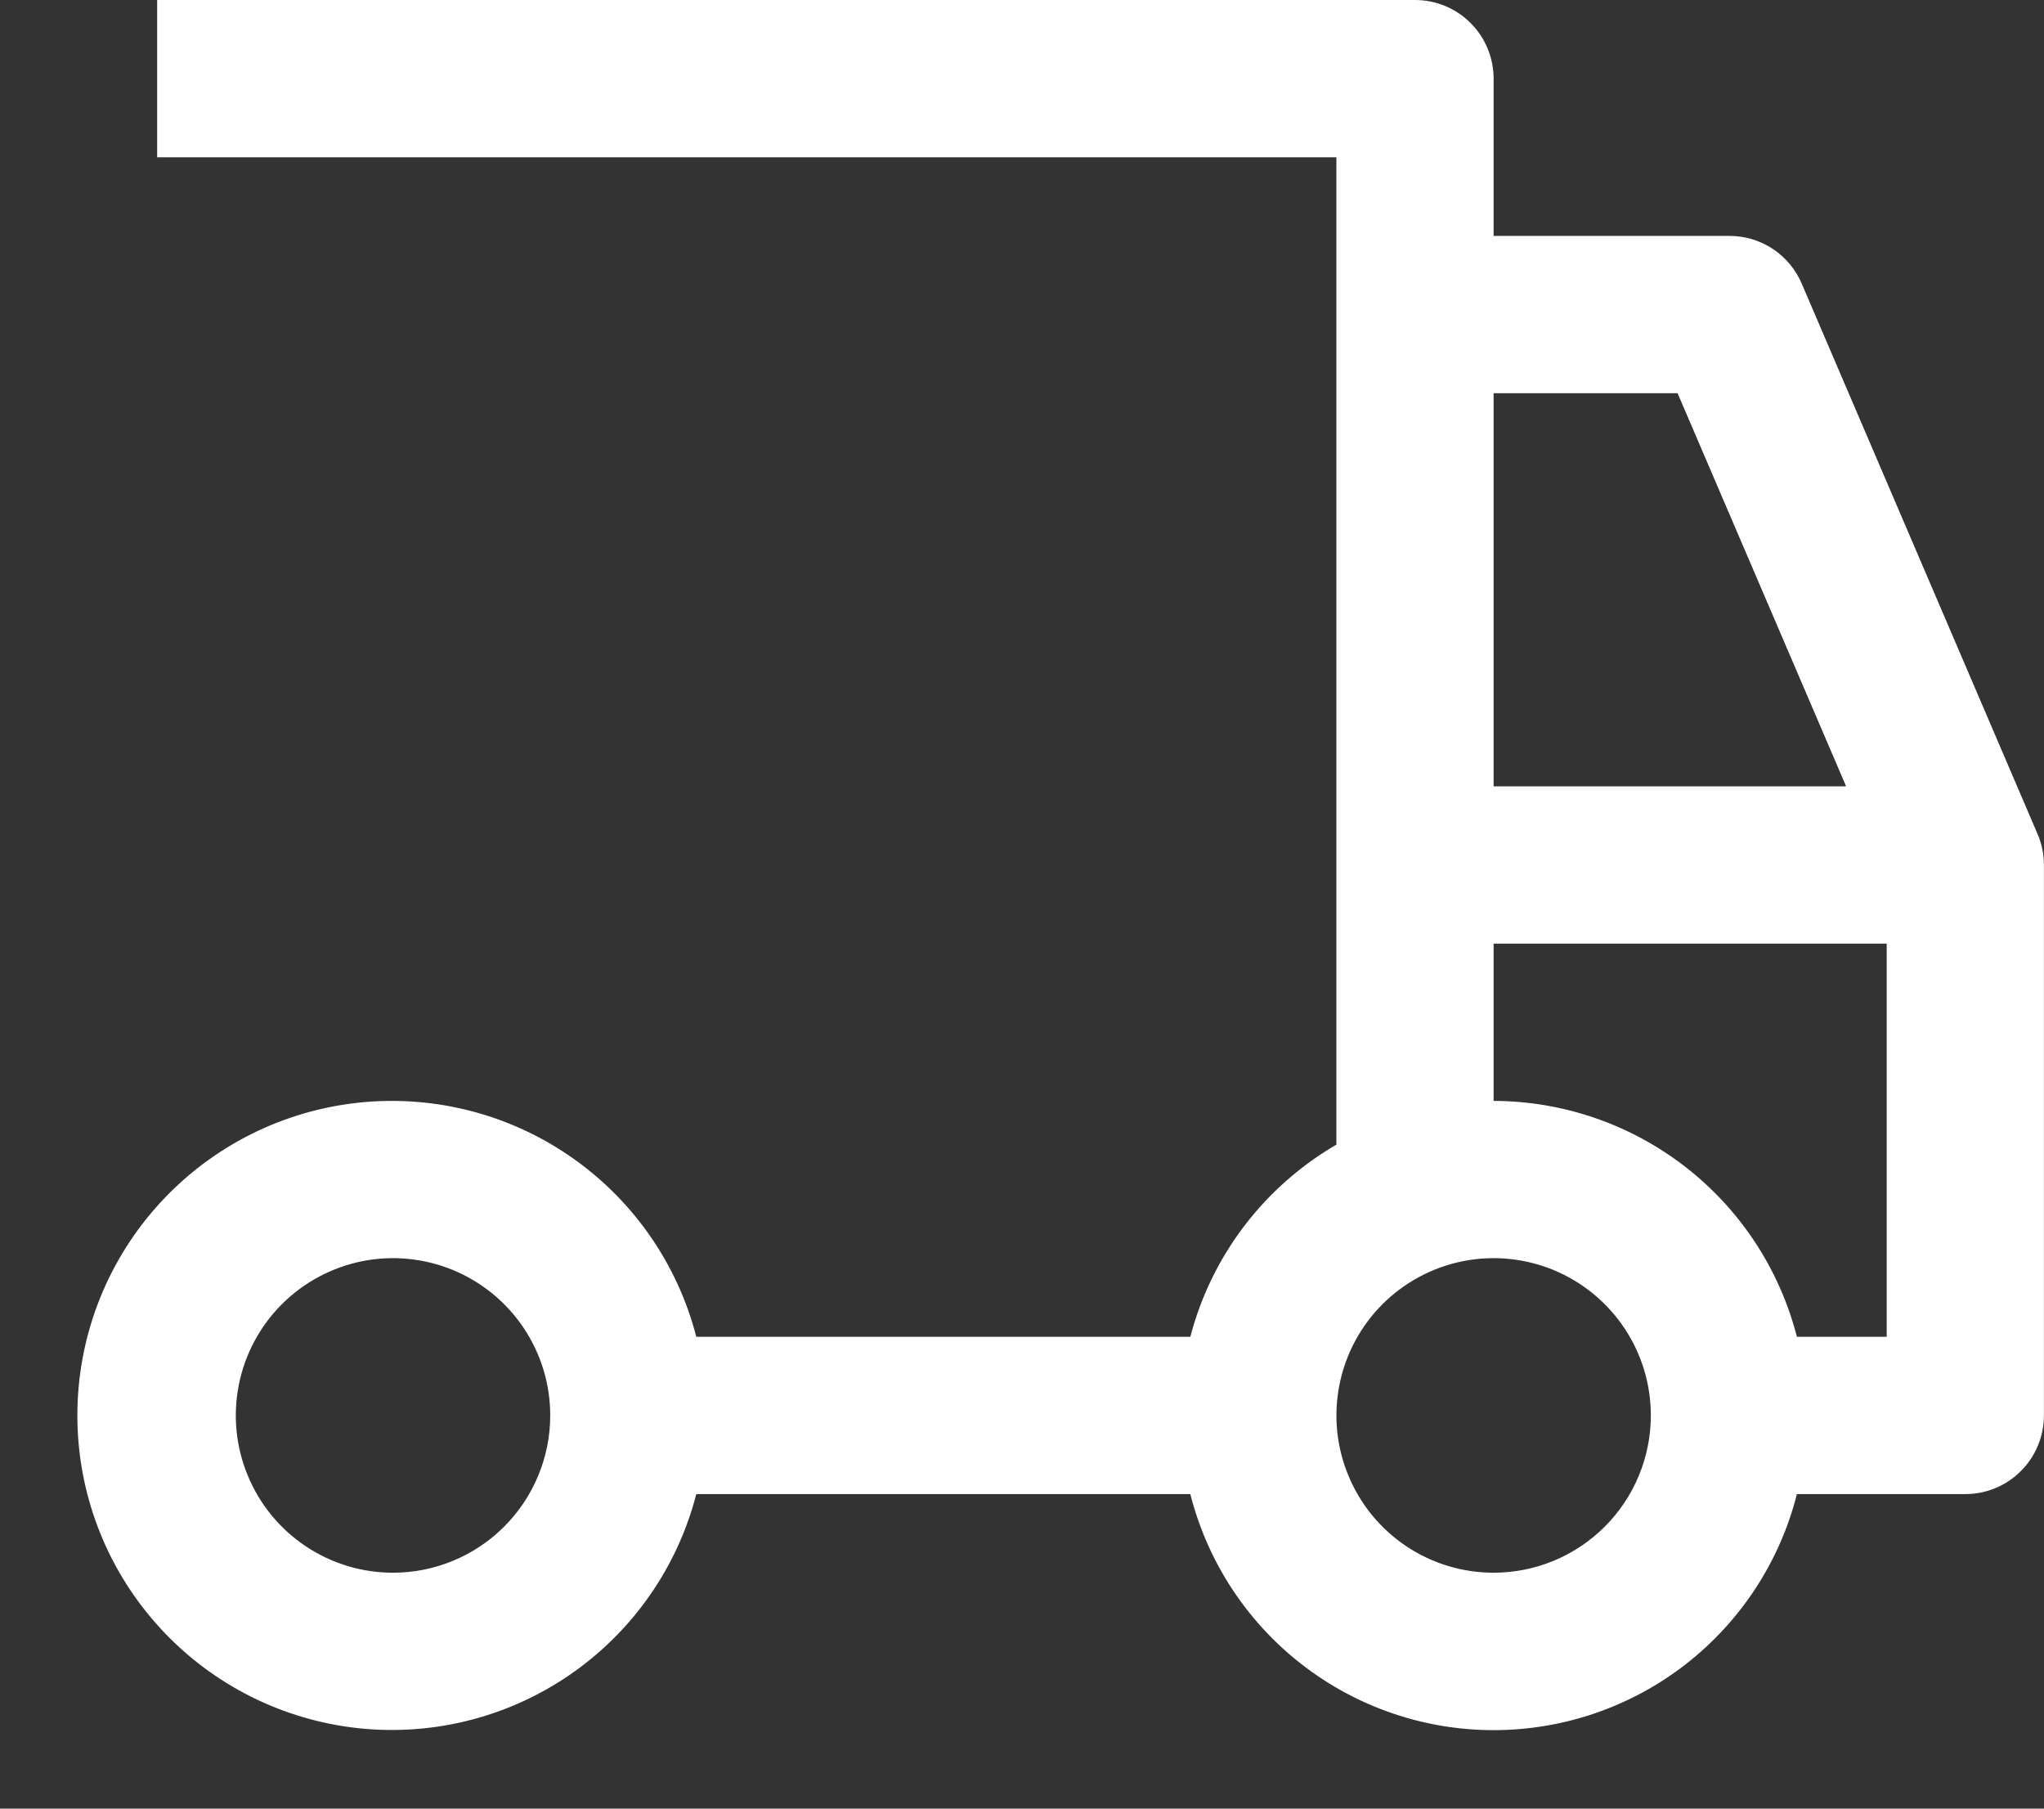 <svg width="26" height="23" viewBox="0 0 26 23" fill="none" xmlns="http://www.w3.org/2000/svg">
<rect x="0" y="0" width="26" height="23" fill="#333333" stroke="none"/>
<path d="M25.918 10.606L22.918 3.606C22.841 3.426 22.713 3.273 22.55 3.165C22.387 3.057 22.195 3 21.999 3H18.999V1C18.999 0.735 18.894 0.48 18.706 0.293C18.519 0.105 18.265 0 17.999 0H1.999V2H16.999V14.556C16.544 14.821 16.145 15.173 15.826 15.592C15.507 16.012 15.274 16.49 15.141 17H8.857C8.614 16.057 8.035 15.236 7.229 14.689C6.424 14.143 5.446 13.909 4.48 14.032C3.515 14.155 2.627 14.625 1.983 15.356C1.339 16.086 0.984 17.026 0.984 18C0.984 18.974 1.339 19.914 1.983 20.644C2.627 21.375 3.515 21.845 4.48 21.968C5.446 22.091 6.424 21.857 7.229 21.311C8.035 20.764 8.614 19.943 8.857 19H15.141C15.359 19.858 15.856 20.619 16.555 21.163C17.254 21.707 18.114 22.002 18.999 22.002C19.885 22.002 20.745 21.707 21.444 21.163C22.142 20.619 22.64 19.858 22.857 19H24.999C25.265 19 25.519 18.895 25.706 18.707C25.894 18.52 25.999 18.265 25.999 18V11C25.999 10.864 25.972 10.73 25.918 10.606V10.606ZM4.999 20C4.604 20 4.217 19.883 3.888 19.663C3.559 19.443 3.303 19.131 3.152 18.765C3 18.4 2.961 17.998 3.038 17.61C3.115 17.222 3.305 16.866 3.585 16.586C3.865 16.306 4.221 16.116 4.609 16.038C4.997 15.961 5.399 16.001 5.765 16.152C6.13 16.304 6.443 16.56 6.662 16.889C6.882 17.218 6.999 17.604 6.999 18C6.999 18.53 6.788 19.039 6.413 19.414C6.038 19.789 5.53 20 4.999 20V20ZM18.999 5H21.339L23.483 10H18.999V5ZM18.999 20C18.604 20 18.217 19.883 17.888 19.663C17.559 19.443 17.303 19.131 17.152 18.765C17 18.4 16.961 17.998 17.038 17.61C17.115 17.222 17.305 16.866 17.585 16.586C17.865 16.306 18.221 16.116 18.609 16.038C18.997 15.961 19.399 16.001 19.765 16.152C20.13 16.304 20.442 16.56 20.662 16.889C20.882 17.218 20.999 17.604 20.999 18C20.999 18.53 20.788 19.039 20.413 19.414C20.038 19.789 19.53 20 18.999 20ZM23.999 17H22.857C22.637 16.143 22.139 15.384 21.441 14.841C20.742 14.298 19.884 14.002 18.999 14V12H23.999V17Z" fill="white"/>
</svg>
